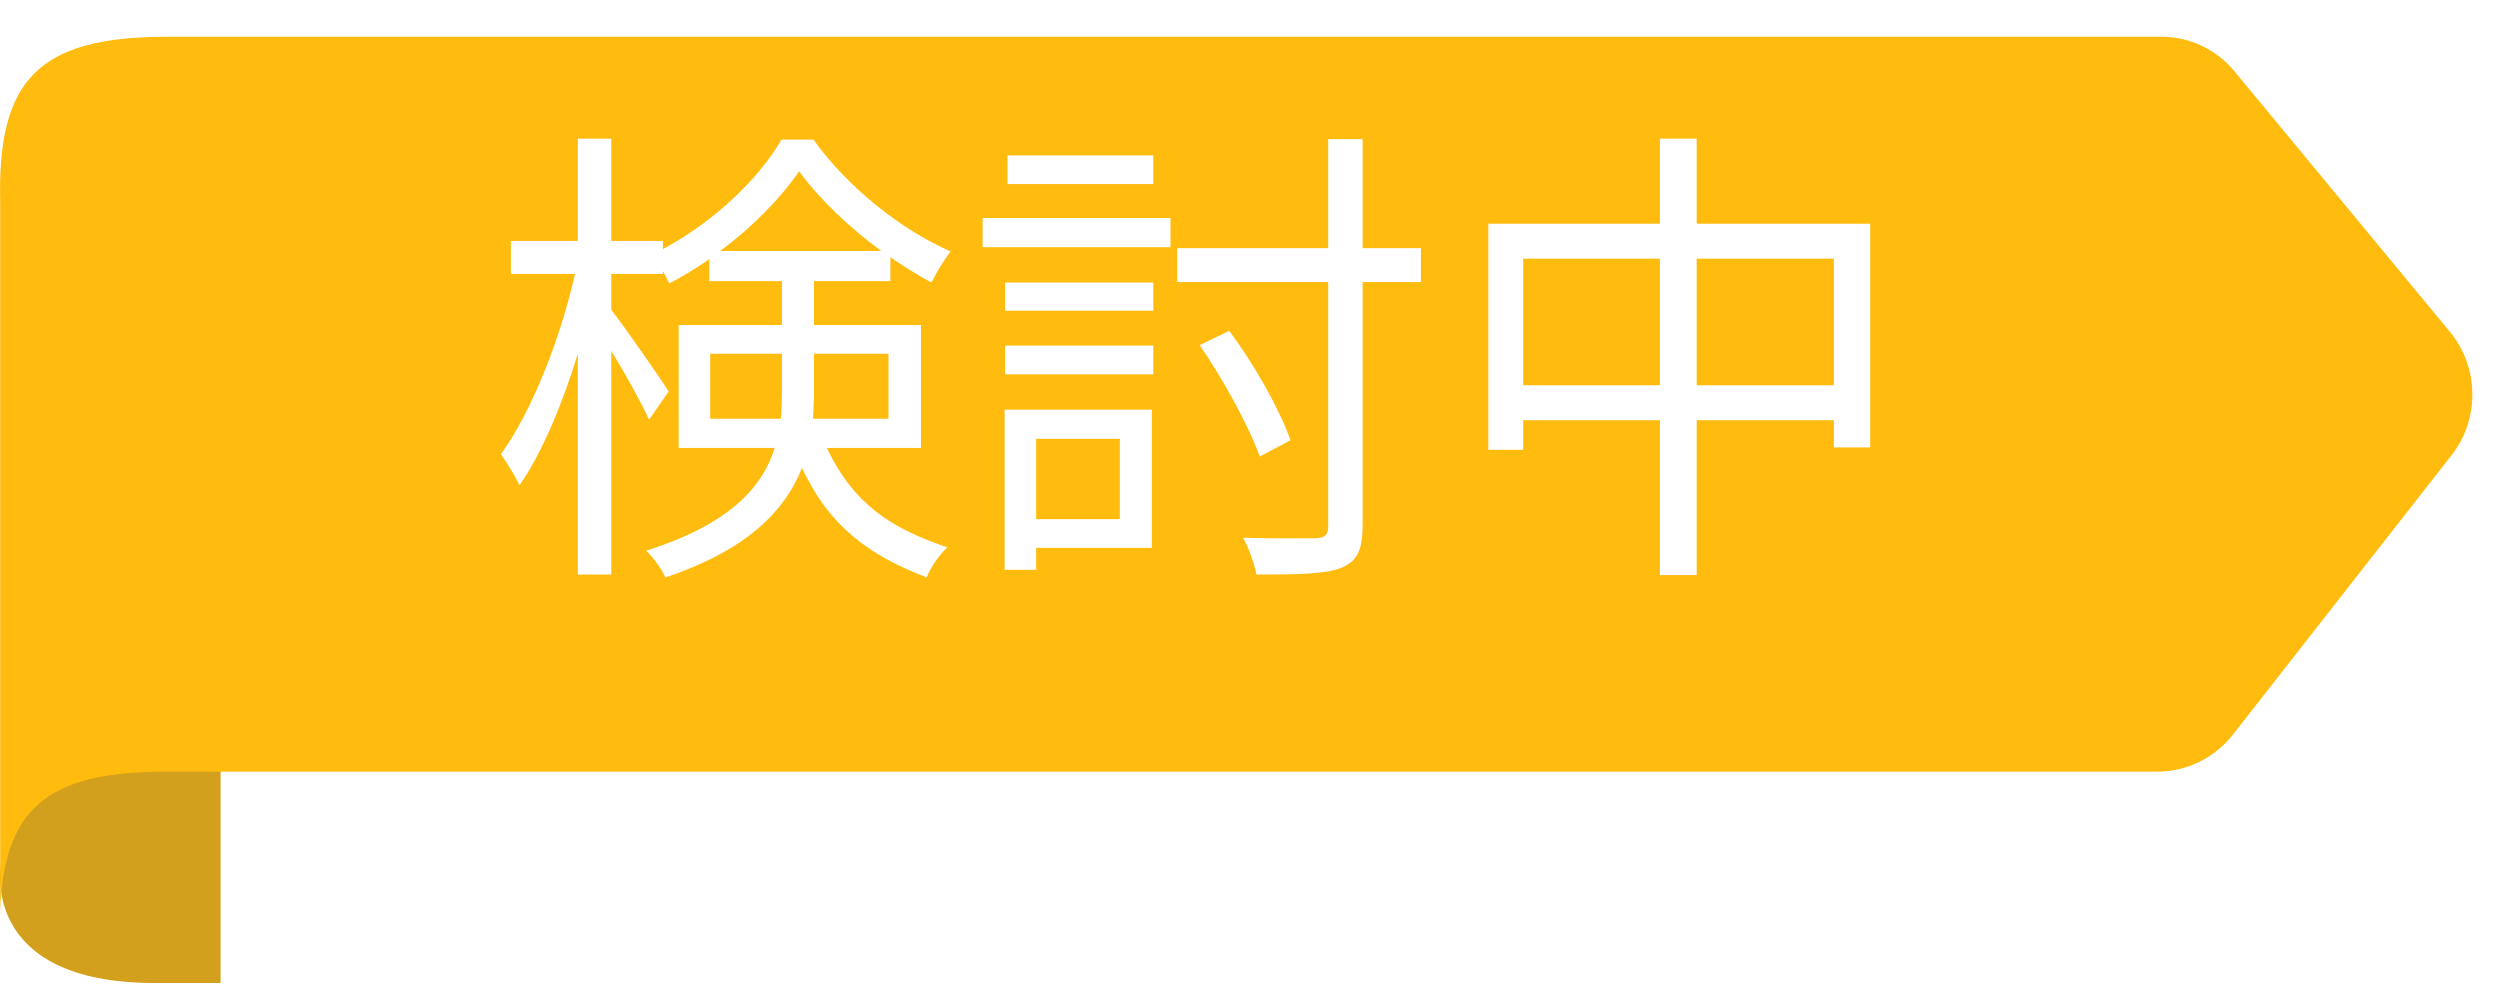 <svg width="68" height="27" viewBox="0 0 68 27" fill="none" xmlns="http://www.w3.org/2000/svg">
<path d="M0.025 23.512C0.025 23.512 -0.585 26.738 4.213 26.738L6 26.738V12.739C6 12.739 0.025 12.433 0.025 23.512Z" fill="#D3A01D"/>
<g filter="url(#filter0_d)">
<path d="M0.005 4.499V23.871C0.074 21.03 1.243 19.999 4.453 19.989L58.697 19.989C59.09 19.986 59.477 19.894 59.83 19.719C60.183 19.544 60.493 19.291 60.738 18.978L66.681 11.384C67.057 10.905 67.257 10.306 67.248 9.692C67.239 9.078 67.021 8.486 66.632 8.018L60.778 0.94C60.535 0.645 60.231 0.408 59.889 0.246C59.547 0.084 59.174 -0 58.796 1.28505e-06L4.453 0C1.025 0.02 -0.074 1.193 0.005 4.499Z" fill="#FFBC0F"/>
</g>
<path d="M19.318 11.39V9.622H21.268V10.714C21.268 10.935 21.255 11.169 21.242 11.39H19.318ZM24.167 9.622V11.39H22.113C22.126 11.169 22.139 10.961 22.139 10.74V9.622H24.167ZM19.591 6.827C20.475 6.164 21.242 5.384 21.736 4.656C22.269 5.397 23.101 6.19 23.972 6.827H19.591ZM25.051 12.183V8.842H22.139V7.646H24.219V6.996C24.596 7.256 24.973 7.49 25.337 7.685C25.467 7.412 25.675 7.074 25.857 6.84C24.492 6.242 23.049 5.085 22.126 3.798H21.255C20.618 4.903 19.37 6.06 18.031 6.775V6.554H16.627V3.772H15.717V6.554H13.897V7.451H15.639C15.249 9.219 14.43 11.26 13.624 12.352C13.78 12.573 14.014 12.95 14.131 13.197C14.716 12.365 15.288 11.026 15.717 9.622V15.628H16.627V9.544C17.017 10.181 17.472 11 17.654 11.416L18.187 10.649C17.979 10.311 16.991 8.894 16.627 8.426V7.451H18.031V7.373C18.096 7.49 18.161 7.607 18.2 7.711C18.577 7.516 18.941 7.295 19.292 7.048V7.646H21.268V8.842H18.46V12.183H21.073C20.735 13.262 19.838 14.263 17.576 14.978C17.745 15.134 18.018 15.498 18.096 15.706C20.319 14.965 21.346 13.899 21.814 12.729C22.581 14.354 23.66 15.108 25.207 15.706C25.311 15.433 25.545 15.095 25.766 14.887C24.271 14.38 23.231 13.743 22.49 12.183H25.051ZM31.369 4.227H27.404V5.007H31.369V4.227ZM30.459 11.936V14.12H28.184V11.936H30.459ZM31.33 11.143H27.326V15.498H28.184V14.9H31.33V11.143ZM27.339 10.181H31.369V9.401H27.339V10.181ZM27.339 8.452H31.369V7.685H27.339V8.452ZM26.728 6.723H31.837V5.93H26.728V6.723ZM38.649 6.749H37.063V3.785H36.127V6.749H32.019V7.672H36.127V14.302C36.127 14.562 36.036 14.627 35.789 14.64C35.542 14.64 34.71 14.653 33.813 14.627C33.969 14.9 34.125 15.368 34.177 15.628C35.295 15.628 36.062 15.615 36.478 15.446C36.894 15.277 37.063 14.991 37.063 14.302V7.672H38.649V6.749ZM35.1 11.975C34.814 11.143 34.112 9.908 33.436 8.998L32.63 9.388C33.28 10.324 33.969 11.598 34.268 12.417L35.1 11.975ZM46.15 10.48V7.035H49.881V10.48H46.15ZM41.431 10.48V7.035H45.149V10.48H41.431ZM46.15 6.086V3.772H45.149V6.086H40.482V12.235H41.431V11.429H45.149V15.641H46.15V11.429H49.881V12.17H50.869V6.086H46.15Z" fill="white"/>
<defs>
<filter id="filter0_d" x="0.001" y="0" width="67.247" height="24.871" filterUnits="userSpaceOnUse" color-interpolation-filters="sRGB">
<feFlood flood-opacity="0" result="BackgroundImageFix"/>
<feColorMatrix in="SourceAlpha" type="matrix" values="0 0 0 0 0 0 0 0 0 0 0 0 0 0 0 0 0 0 127 0" result="hardAlpha"/>
<feOffset dy="1"/>
<feColorMatrix type="matrix" values="0 0 0 0 0 0 0 0 0 0 0 0 0 0 0 0 0 0 0.25 0"/>
<feBlend mode="normal" in2="BackgroundImageFix" result="effect1_dropShadow"/>
<feBlend mode="normal" in="SourceGraphic" in2="effect1_dropShadow" result="shape"/>
</filter>
</defs>
</svg>
